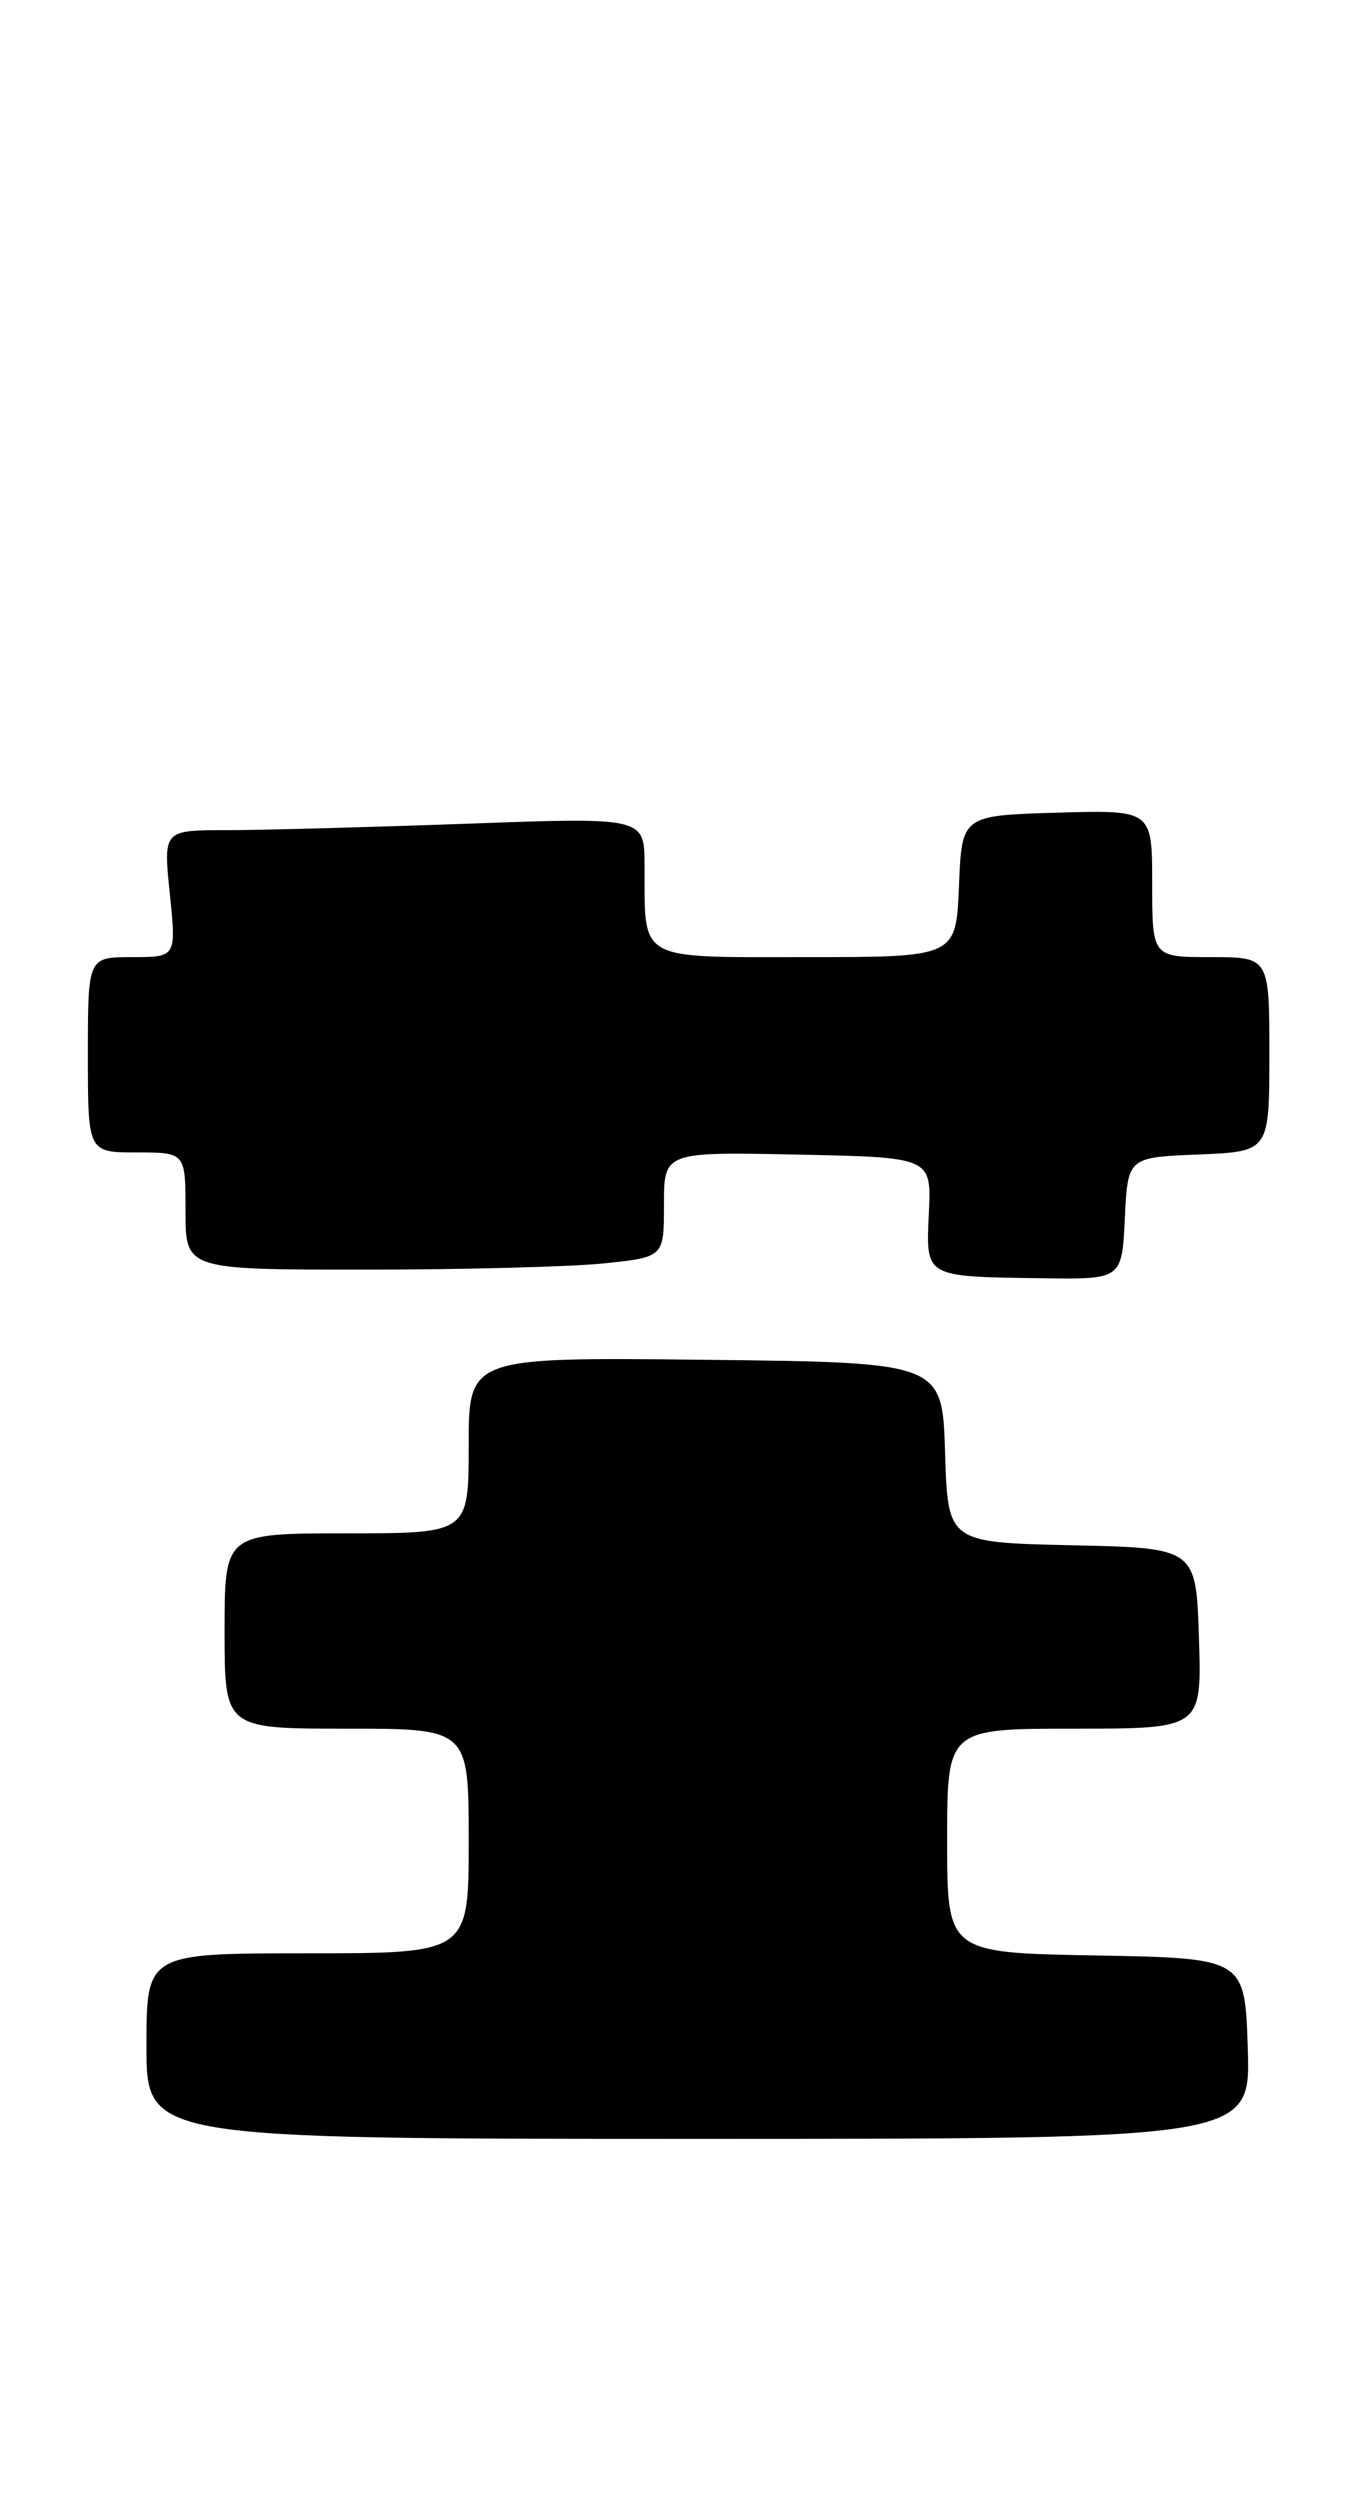 <?xml version="1.0" encoding="UTF-8" standalone="no"?>
<!DOCTYPE svg PUBLIC "-//W3C//DTD SVG 1.1//EN" "http://www.w3.org/Graphics/SVG/1.1/DTD/svg11.dtd" >
<svg xmlns="http://www.w3.org/2000/svg" xmlns:xlink="http://www.w3.org/1999/xlink" version="1.1" viewBox="0 0 140 256">
 <g >
 <path fill="currentColor"
d=" M 127.79 209.75 C 127.50 200.50 127.50 200.50 112.25 200.22 C 97.00 199.95 97.00 199.95 97.00 188.47 C 97.00 177.00 97.00 177.00 110.04 177.00 C 123.08 177.00 123.08 177.00 122.79 167.75 C 122.50 158.50 122.50 158.50 109.79 158.22 C 97.07 157.94 97.07 157.94 96.79 148.72 C 96.50 139.50 96.50 139.50 72.25 139.23 C 48.00 138.96 48.00 138.96 48.00 147.98 C 48.00 157.00 48.00 157.00 35.50 157.00 C 23.00 157.00 23.00 157.00 23.00 167.00 C 23.00 177.00 23.00 177.00 35.50 177.00 C 48.00 177.00 48.00 177.00 48.00 188.50 C 48.00 200.00 48.00 200.00 31.50 200.00 C 15.00 200.00 15.00 200.00 15.00 209.50 C 15.00 219.00 15.00 219.00 71.54 219.00 C 128.08 219.00 128.08 219.00 127.79 209.75 Z  M 115.20 124.75 C 115.50 118.50 115.50 118.50 122.75 118.21 C 130.00 117.91 130.00 117.91 130.00 107.96 C 130.00 98.00 130.00 98.00 124.00 98.00 C 118.00 98.00 118.00 98.00 118.00 90.46 C 118.00 82.93 118.00 82.93 108.25 83.21 C 98.50 83.50 98.50 83.50 98.21 90.75 C 97.91 98.00 97.91 98.00 82.57 98.00 C 65.11 98.00 66.04 98.53 66.01 88.59 C 66.00 83.68 66.00 83.68 47.84 84.34 C 37.85 84.70 26.76 85.00 23.20 85.00 C 16.72 85.00 16.72 85.00 17.39 91.50 C 18.06 98.00 18.06 98.00 13.53 98.00 C 9.00 98.00 9.00 98.00 9.00 108.00 C 9.00 118.00 9.00 118.00 14.00 118.00 C 19.00 118.00 19.00 118.00 19.00 124.00 C 19.00 130.00 19.00 130.00 37.35 130.00 C 47.45 130.00 58.47 129.71 61.85 129.36 C 68.00 128.72 68.00 128.72 68.00 123.33 C 68.00 117.94 68.00 117.94 81.70 118.22 C 95.39 118.50 95.39 118.50 95.13 124.16 C 94.82 130.83 94.61 130.71 106.70 130.88 C 114.90 131.00 114.90 131.00 115.20 124.75 Z "/>
</g>
</svg>